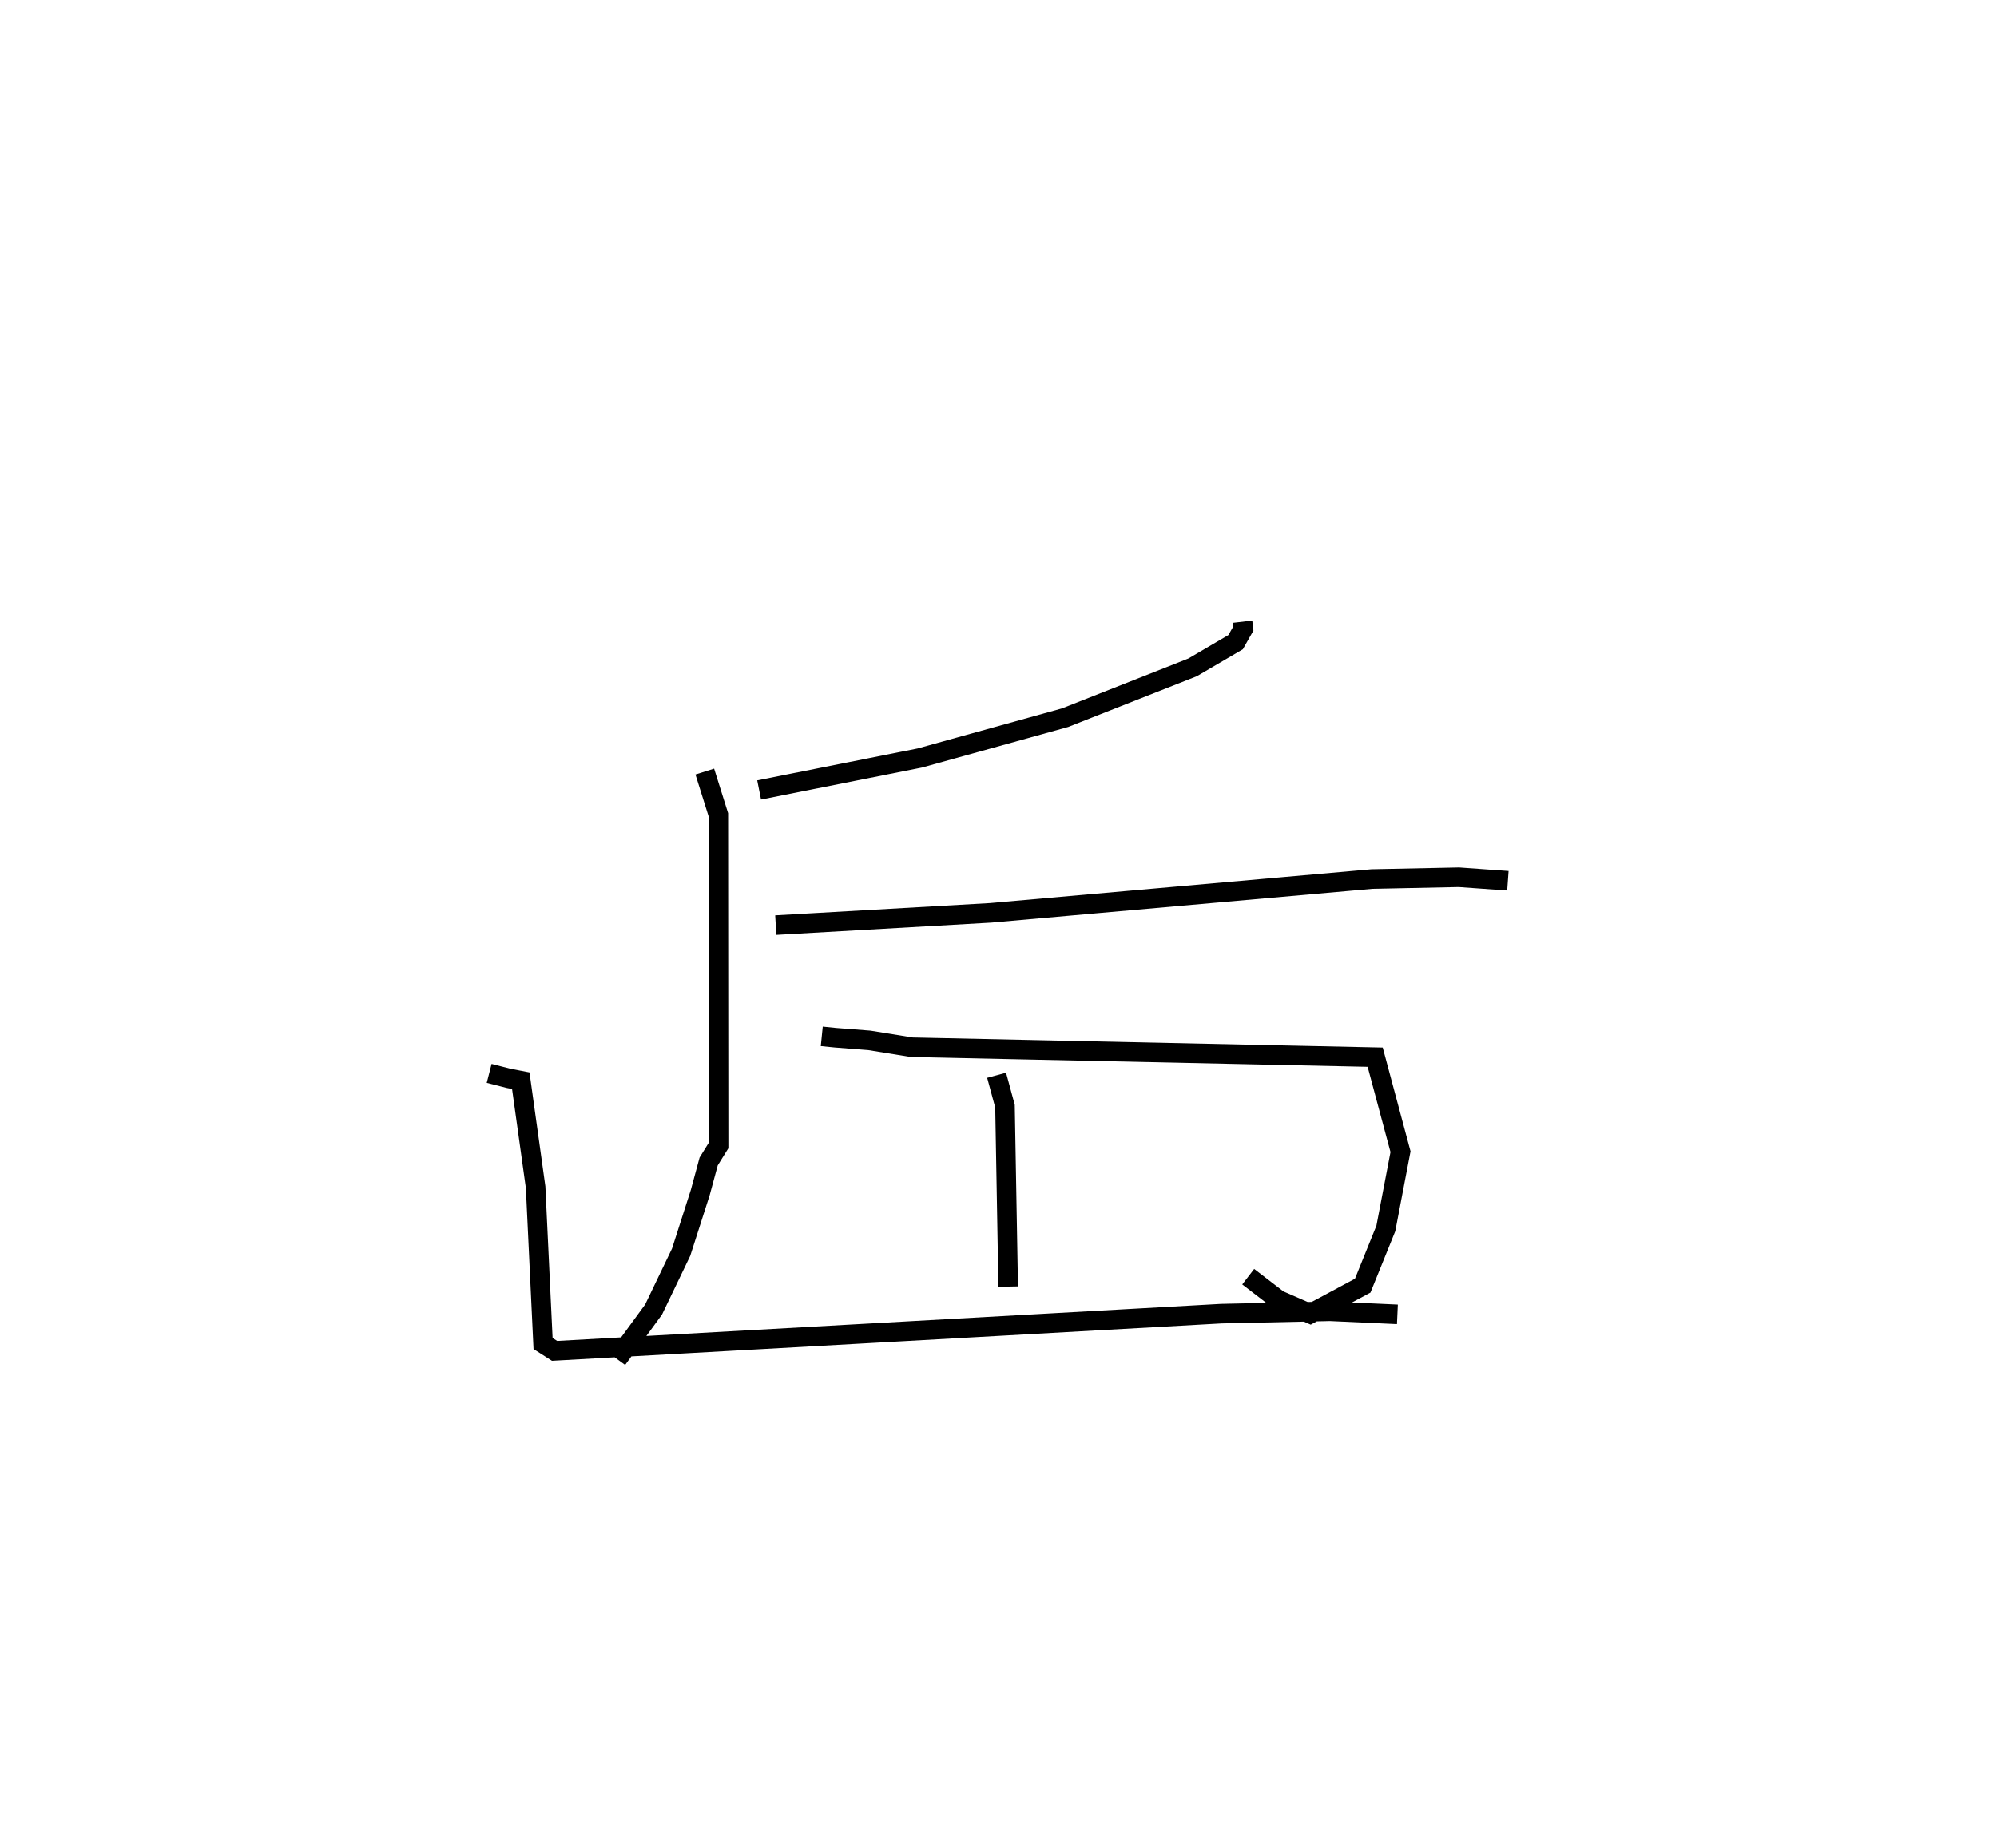 <?xml version="1.0" encoding="utf-8" ?>
<svg baseProfile="full" height="94.485" version="1.1" width="102.065" xmlns="http://www.w3.org/2000/svg" xmlns:ev="http://www.w3.org/2001/xml-events" xmlns:xlink="http://www.w3.org/1999/xlink"><defs /><rect fill="white" height="94.485" width="102.065" x="0" y="0" /><path d="M28.745,25 m0.0,0.0 m34.76,6.782 l0.041,0.348 -0.395,0.698 l-2.2,1.289 -6.515,2.571 l-7.423,2.061 -8.215,1.635 m-2.777,-0.94 l0.692,2.203 0.013,16.911 l-0.507,0.817 -0.43,1.591 l-0.977,3.046 -1.408,2.932 l-1.857,2.54 m8.101,-22.19 l10.983,-0.627 19.483,-1.727 l4.447,-0.092 2.505,0.179 m-35.066,7.953 l0.694,0.07 1.744,0.136 l2.163,0.35 23.682,0.508 l1.295,4.832 -0.75,3.923 l-1.182,2.924 -2.68,1.439 l-1.624,-0.708 -1.548,-1.189 m-12.859,-10.296 l0.429,1.582 0.164,9.22 m-26.527,-10.899 l0.998,0.255 0.618,0.119 l0.759,5.446 0.38,7.991 l0.589,0.376 34.076,-1.904 l5.556,-0.121 3.442,0.157 " fill="none" stroke="black" stroke-width="1" /></svg>